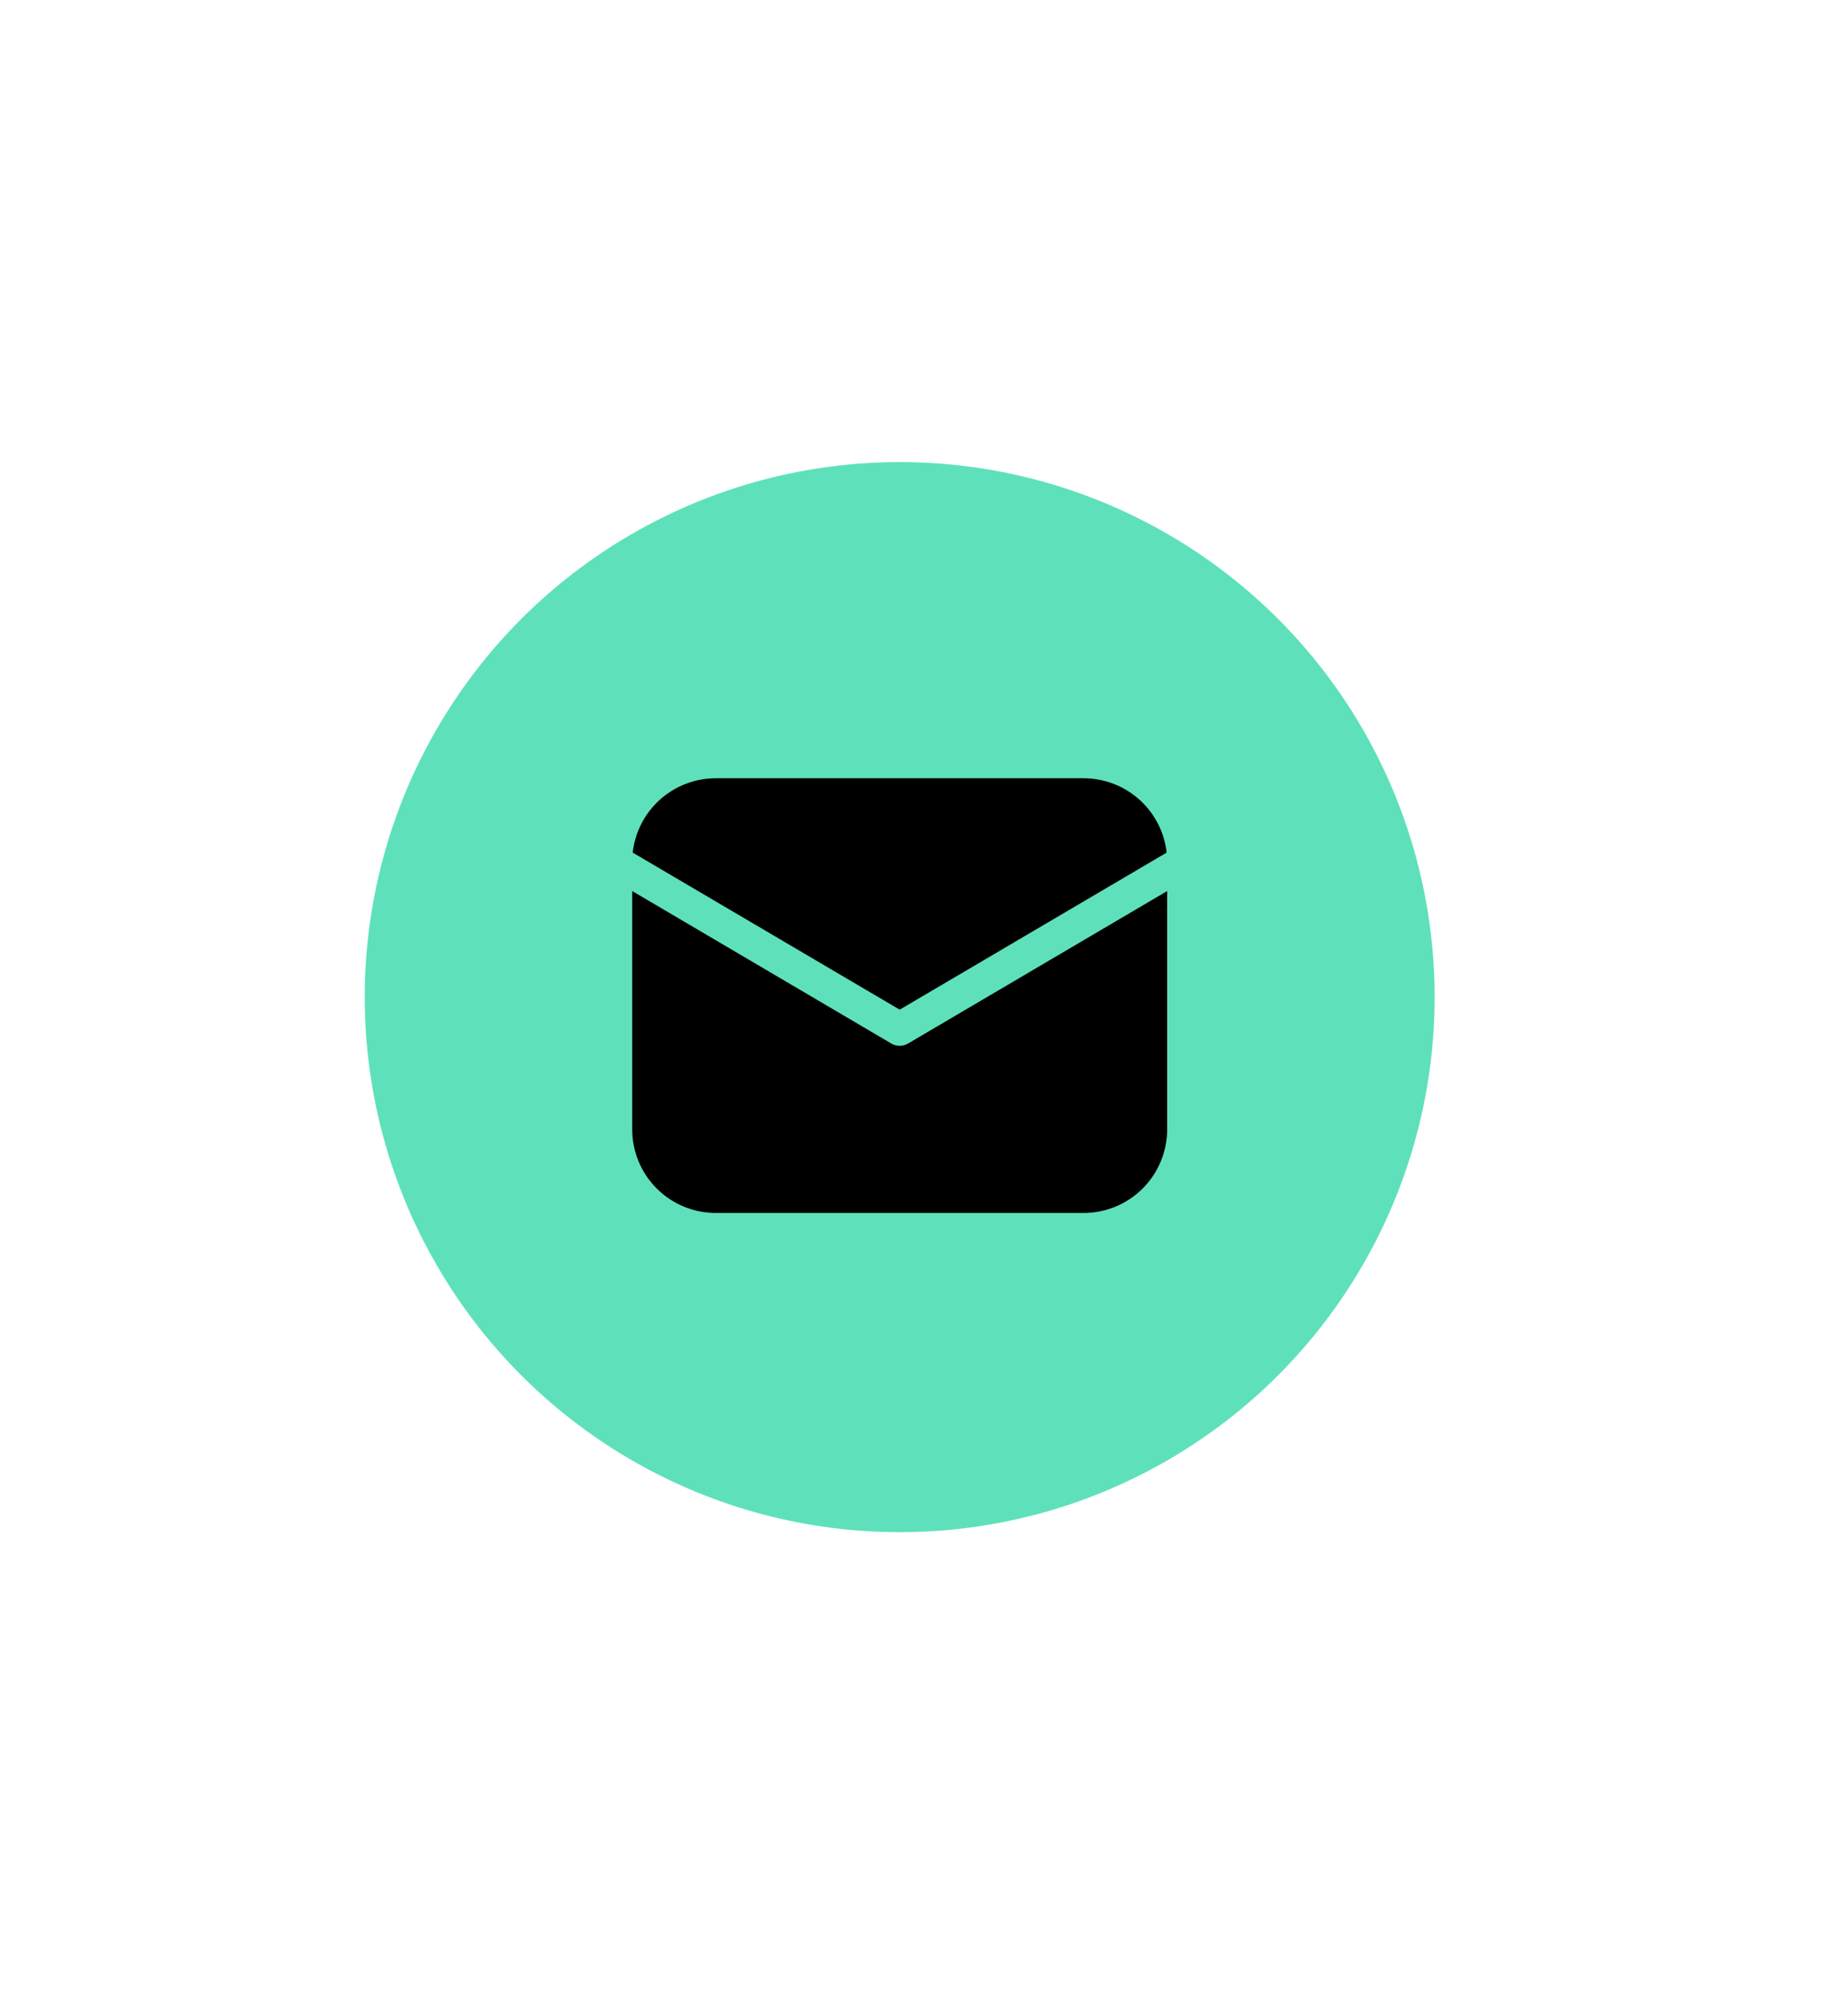 <svg width="76" height="82" viewBox="0 0 76 82" fill="none" xmlns="http://www.w3.org/2000/svg">
<circle cx="37" cy="41" r="22" fill="#5EE1BB"/>
<path d="M48 36.638V46.438C48 47.349 47.638 48.224 46.993 48.868C46.349 49.513 45.474 49.875 44.562 49.875H29.438C28.526 49.875 27.651 49.513 27.007 48.868C26.362 48.224 26 47.349 26 46.438V36.638L36.651 42.905C36.757 42.968 36.877 43 37 43C37.123 43 37.243 42.968 37.349 42.905L48 36.638ZM44.562 32C45.408 32 46.224 32.312 46.855 32.876C47.485 33.44 47.886 34.216 47.979 35.057L37 41.515L26.021 35.057C26.114 34.216 26.515 33.44 27.145 32.876C27.776 32.312 28.592 32 29.438 32H44.562Z" fill="black"/>
</svg>
